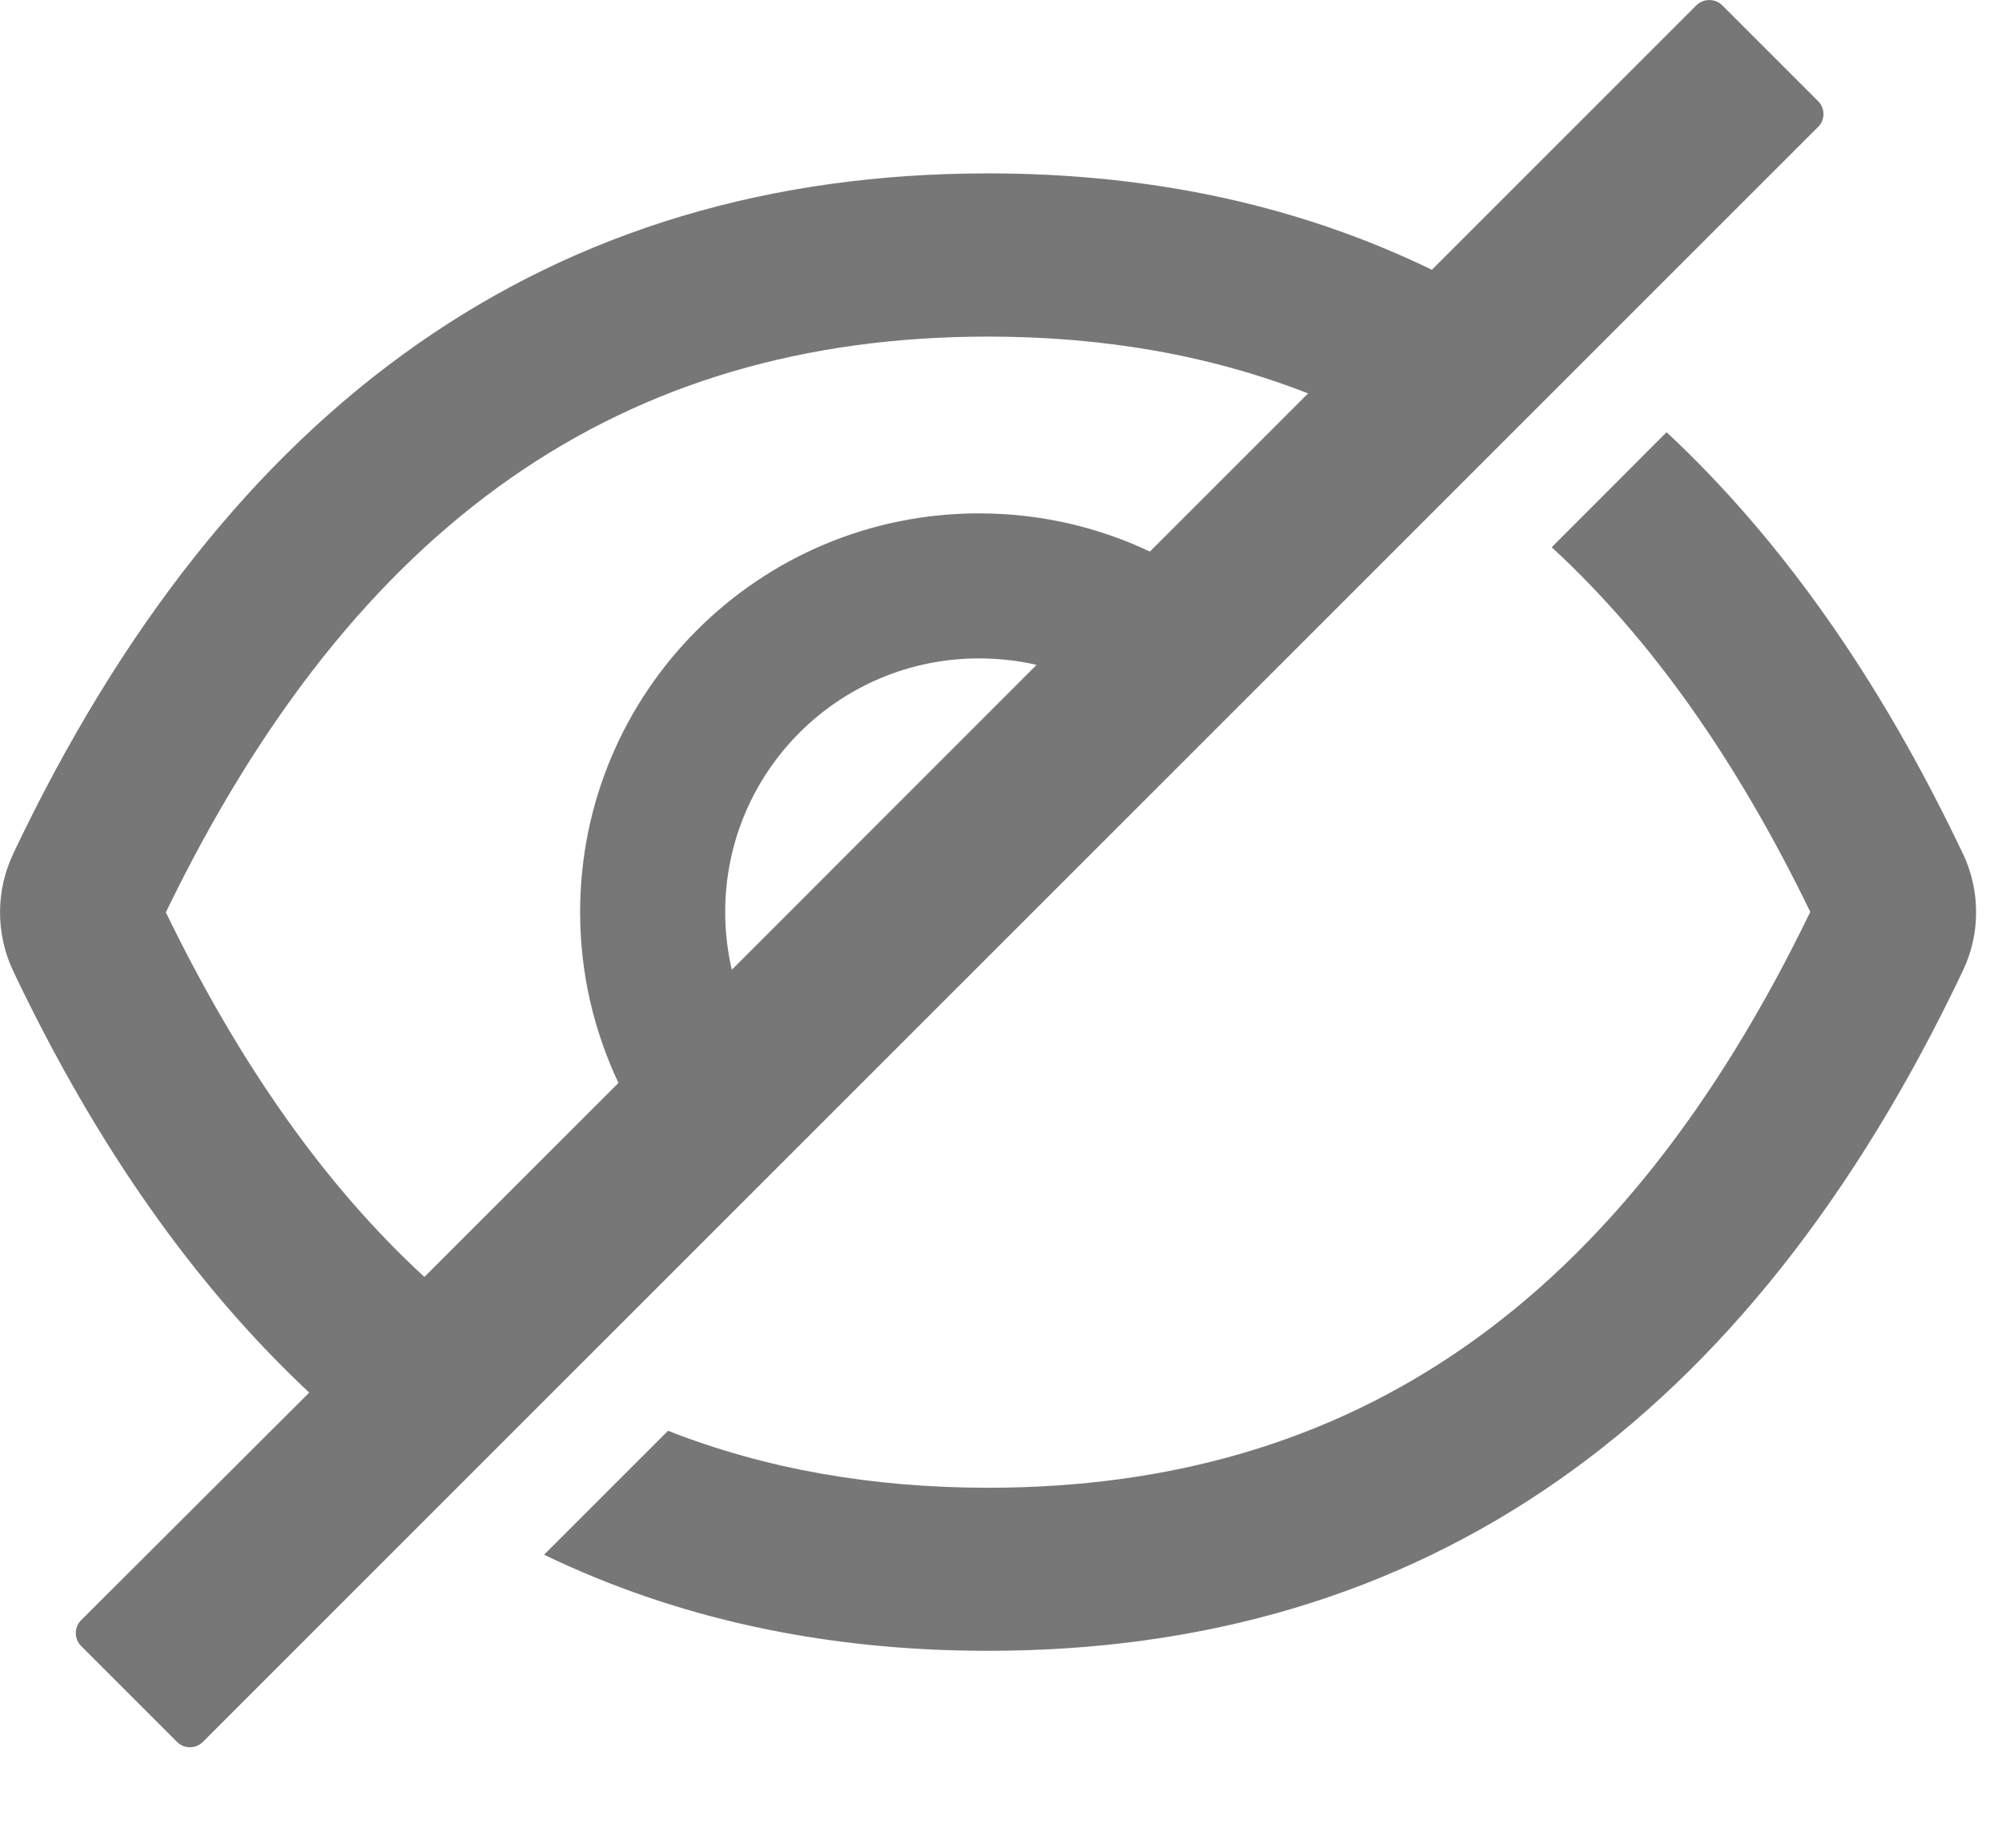 <svg width="13" height="12" viewBox="0 0 13 12" fill="none" xmlns="http://www.w3.org/2000/svg">
<path d="M12.748 5.547L12.747 5.546L12.746 5.544C12.21 4.415 11.568 3.503 10.822 2.807L10.076 3.554C10.719 4.146 11.275 4.933 11.755 5.922C10.529 8.458 8.791 9.662 6.416 9.662C5.661 9.662 4.969 9.54 4.338 9.292L3.533 10.097C4.394 10.512 5.353 10.721 6.416 10.721C9.245 10.721 11.352 9.242 12.747 6.302C12.86 6.064 12.86 5.787 12.748 5.547ZM11.807 0.658L11.183 0.034C11.137 -0.011 11.062 -0.011 11.016 0.034L9.298 1.752C8.438 1.335 7.479 1.126 6.416 1.126C3.588 1.126 1.48 2.605 0.085 5.546V5.547C-0.028 5.785 -0.028 6.065 0.085 6.305C0.621 7.434 1.262 8.346 2.008 9.044L0.526 10.523C0.481 10.568 0.481 10.643 0.526 10.689L1.15 11.313C1.196 11.359 1.271 11.359 1.317 11.313L11.807 0.823C11.852 0.779 11.852 0.704 11.807 0.658ZM4.752 6.298C4.724 6.177 4.709 6.052 4.709 5.924C4.709 5.013 5.446 4.276 6.357 4.276C6.485 4.276 6.612 4.29 6.731 4.318L4.752 6.298ZM7.467 3.582C7.13 3.423 6.755 3.334 6.357 3.334C4.927 3.334 3.767 4.493 3.767 5.924C3.767 6.321 3.857 6.696 4.016 7.033L2.756 8.293C2.113 7.702 1.557 6.914 1.077 5.925C2.304 3.39 4.042 2.186 6.416 2.186C7.171 2.186 7.863 2.308 8.494 2.555L7.467 3.582Z" fill="#777777"/>
</svg>
